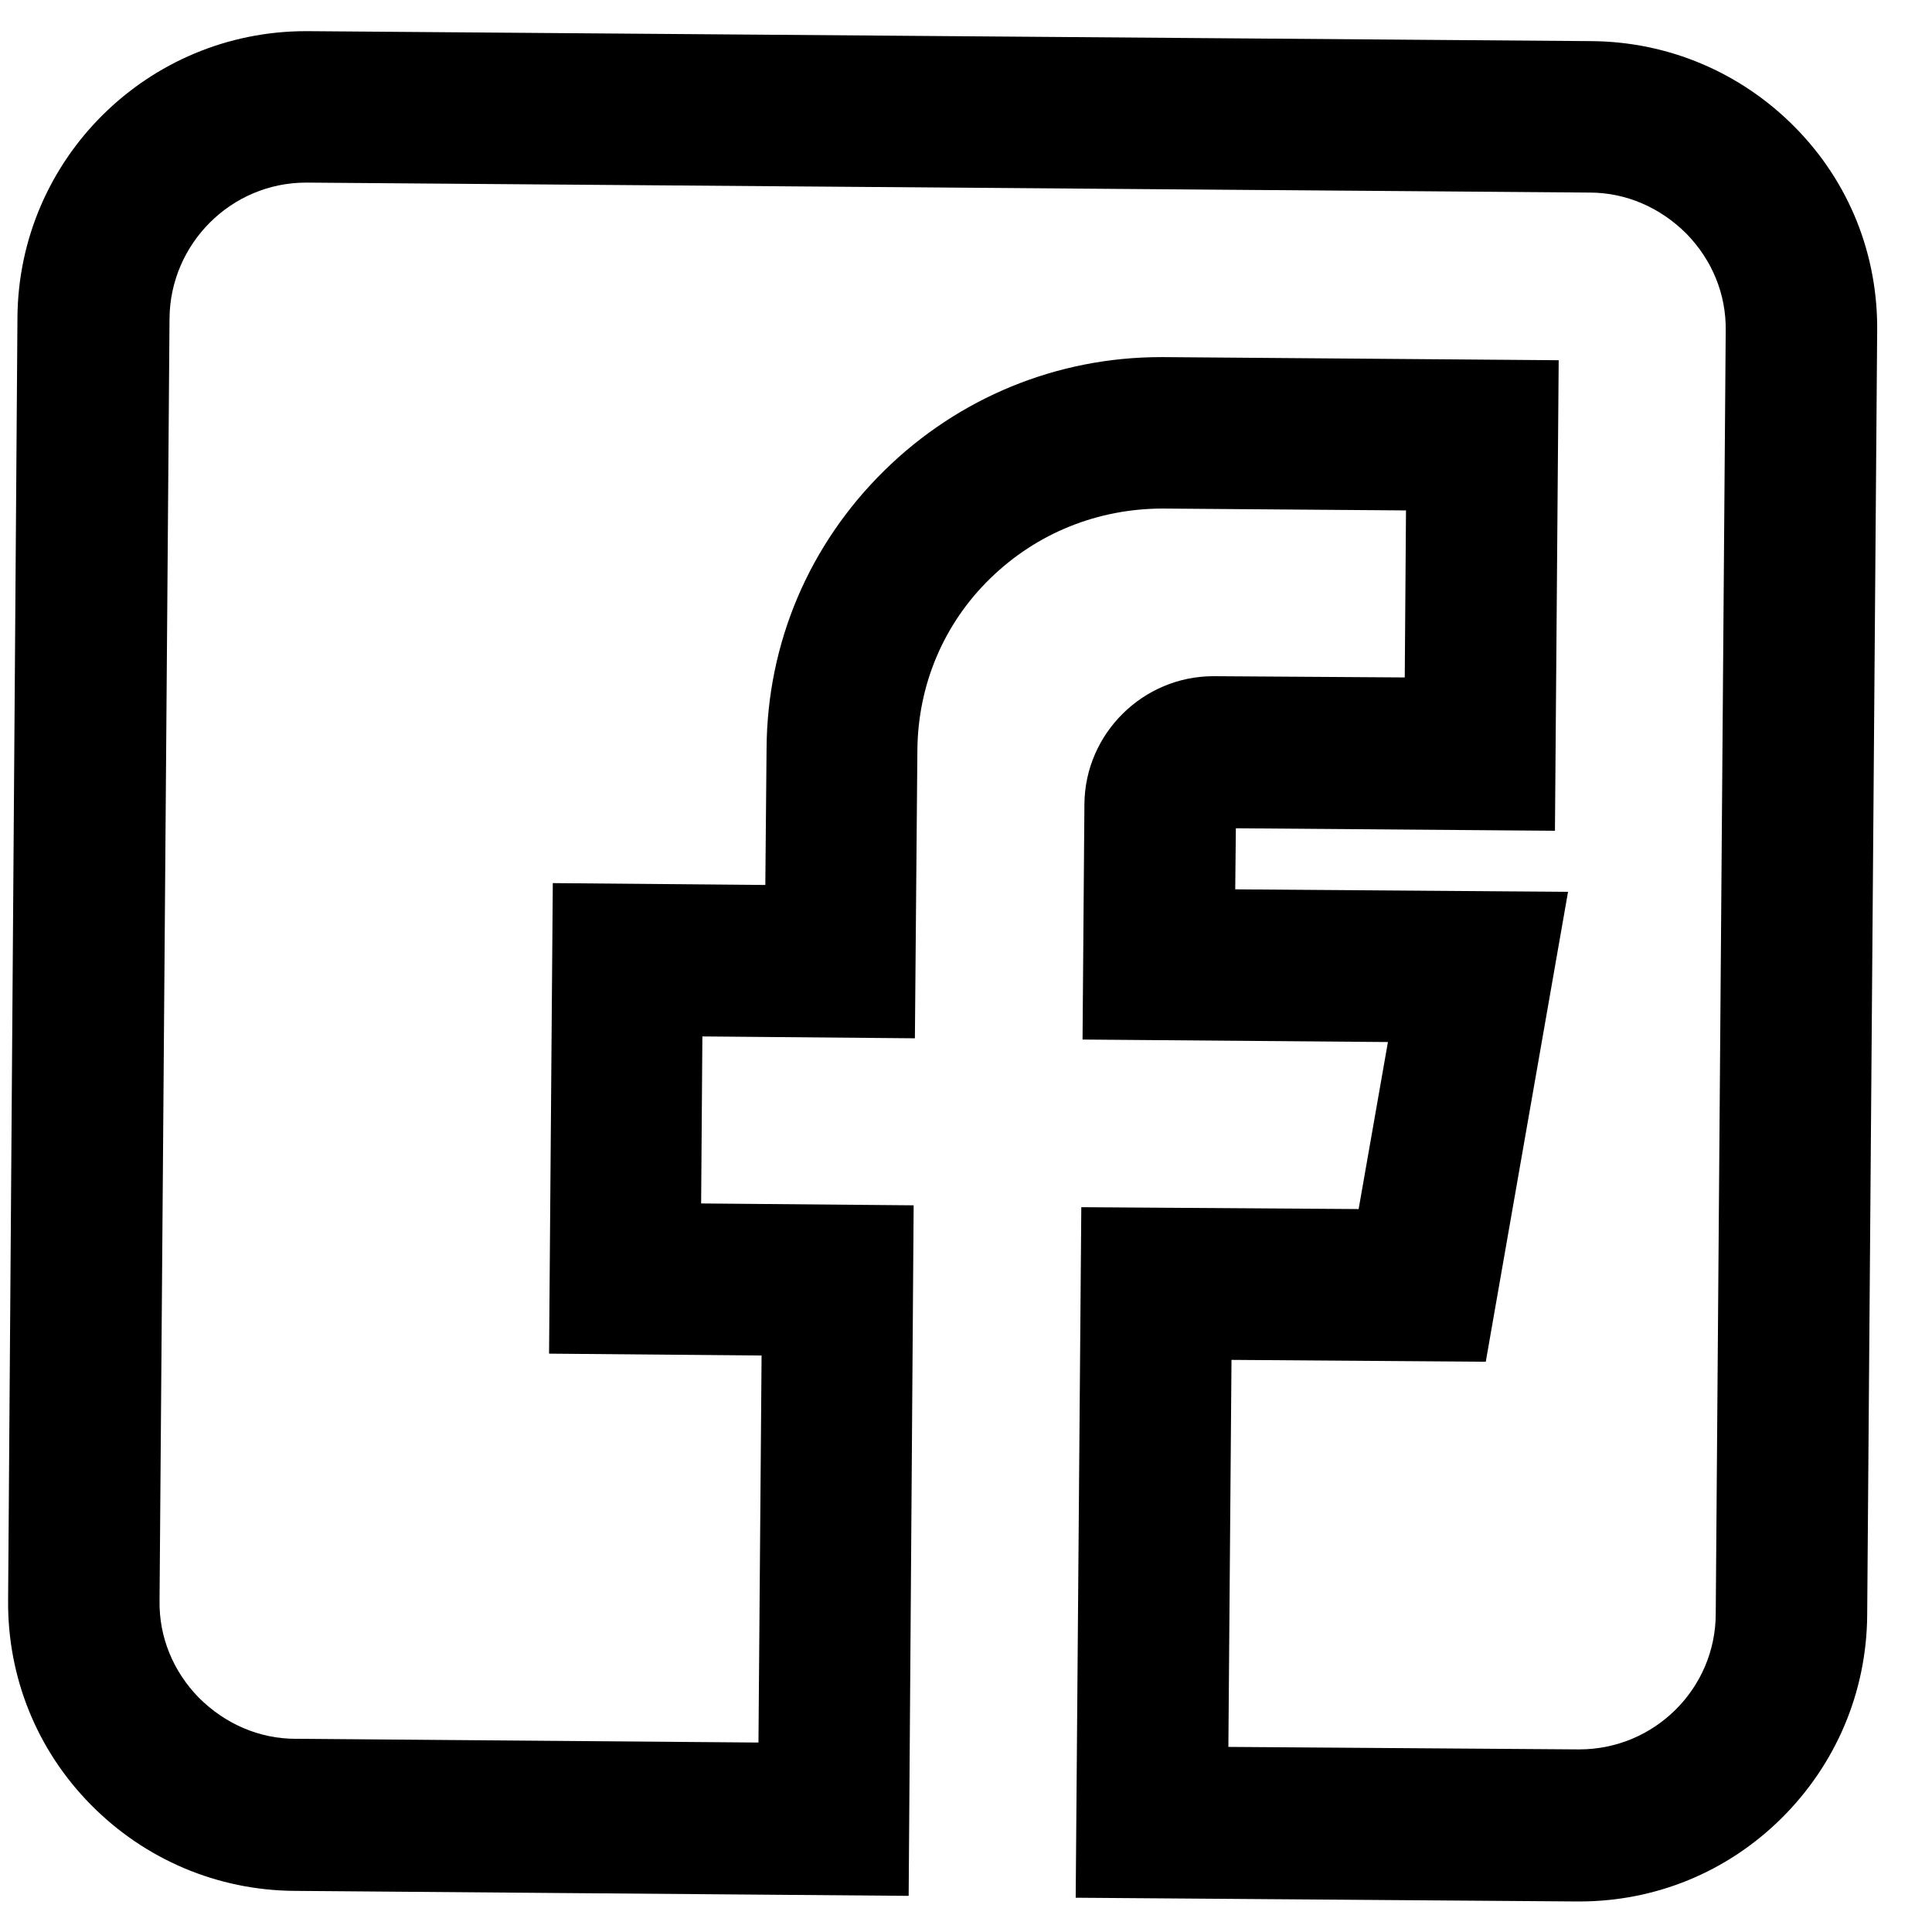 <?xml version="1.0" encoding="utf-8"?>
<!-- Generator: Adobe Illustrator 23.0.1, SVG Export Plug-In . SVG Version: 6.00 Build 0)  -->
<svg version="1.1" id="Camada_1" xmlns="http://www.w3.org/2000/svg" xmlns:xlink="http://www.w3.org/1999/xlink" x="0px" y="0px"
	 viewBox="0 0 31 31" style="enable-background:new 0 0 31 31;" xml:space="preserve">
<style type="text/css">
	.st0{fill-rule:evenodd;clip-rule:evenodd;}
</style>
<path d="M28.8,2.04c-0.87-0.88-2.03-1.37-3.26-1.38L4.95,0.5c-0.01,0-0.02,0-0.04,0c-2.54,0-4.61,2.05-4.63,4.59L0.13,25.68
	c-0.01,1.23,0.46,2.4,1.33,3.28c0.87,0.88,2.03,1.37,3.26,1.38l9.86,0.08l0.08-11.08l-3.41-0.03l0.02-2.68l3.41,0.03l0.04-4.63
	c0.01-1.04,0.42-2.02,1.17-2.75s1.73-1.12,2.77-1.12l3.9,0.03l-0.02,2.68l-3.05-0.02c-0.01,0-0.01,0-0.02,0
	c-1.13,0-2.06,0.92-2.07,2.05l-0.03,3.78l4.9,0.04L21.8,19.4l-4.45-0.03l-0.09,11.08l8.04,0.06c0.01,0,0.02,0,0.04,0
	c1.22,0,2.37-0.47,3.24-1.33c0.88-0.87,1.37-2.03,1.38-3.26l0.16-20.58C30.14,4.09,29.67,2.92,28.8,2.04z M25.34,28.07
	c-0.01,0-0.01,0-0.02,0l-5.61-0.04l0.05-6.21l4.08,0.03l1.32-7.54l-5.34-0.04l0.01-0.98l5.12,0.04l0.06-7.55l-6.33-0.05
	c-0.02,0-0.03,0-0.05,0c-1.67,0-3.25,0.65-4.44,1.82c-1.21,1.19-1.88,2.77-1.89,4.46l-0.02,2.19l-3.41-0.03l-0.06,7.55l3.41,0.03
	l-0.05,6.21l-7.43-0.06c-0.58,0-1.13-0.24-1.55-0.66c-0.41-0.42-0.64-0.97-0.63-1.56L2.72,5.11c0.01-1.2,0.99-2.18,2.19-2.18
	c0.01,0,0.01,0,0.02,0l20.58,0.16c0.58,0,1.13,0.24,1.55,0.66c0.41,0.42,0.64,0.97,0.63,1.56l-0.16,20.58
	C27.53,27.09,26.55,28.07,25.34,28.07z"/>
</svg>
